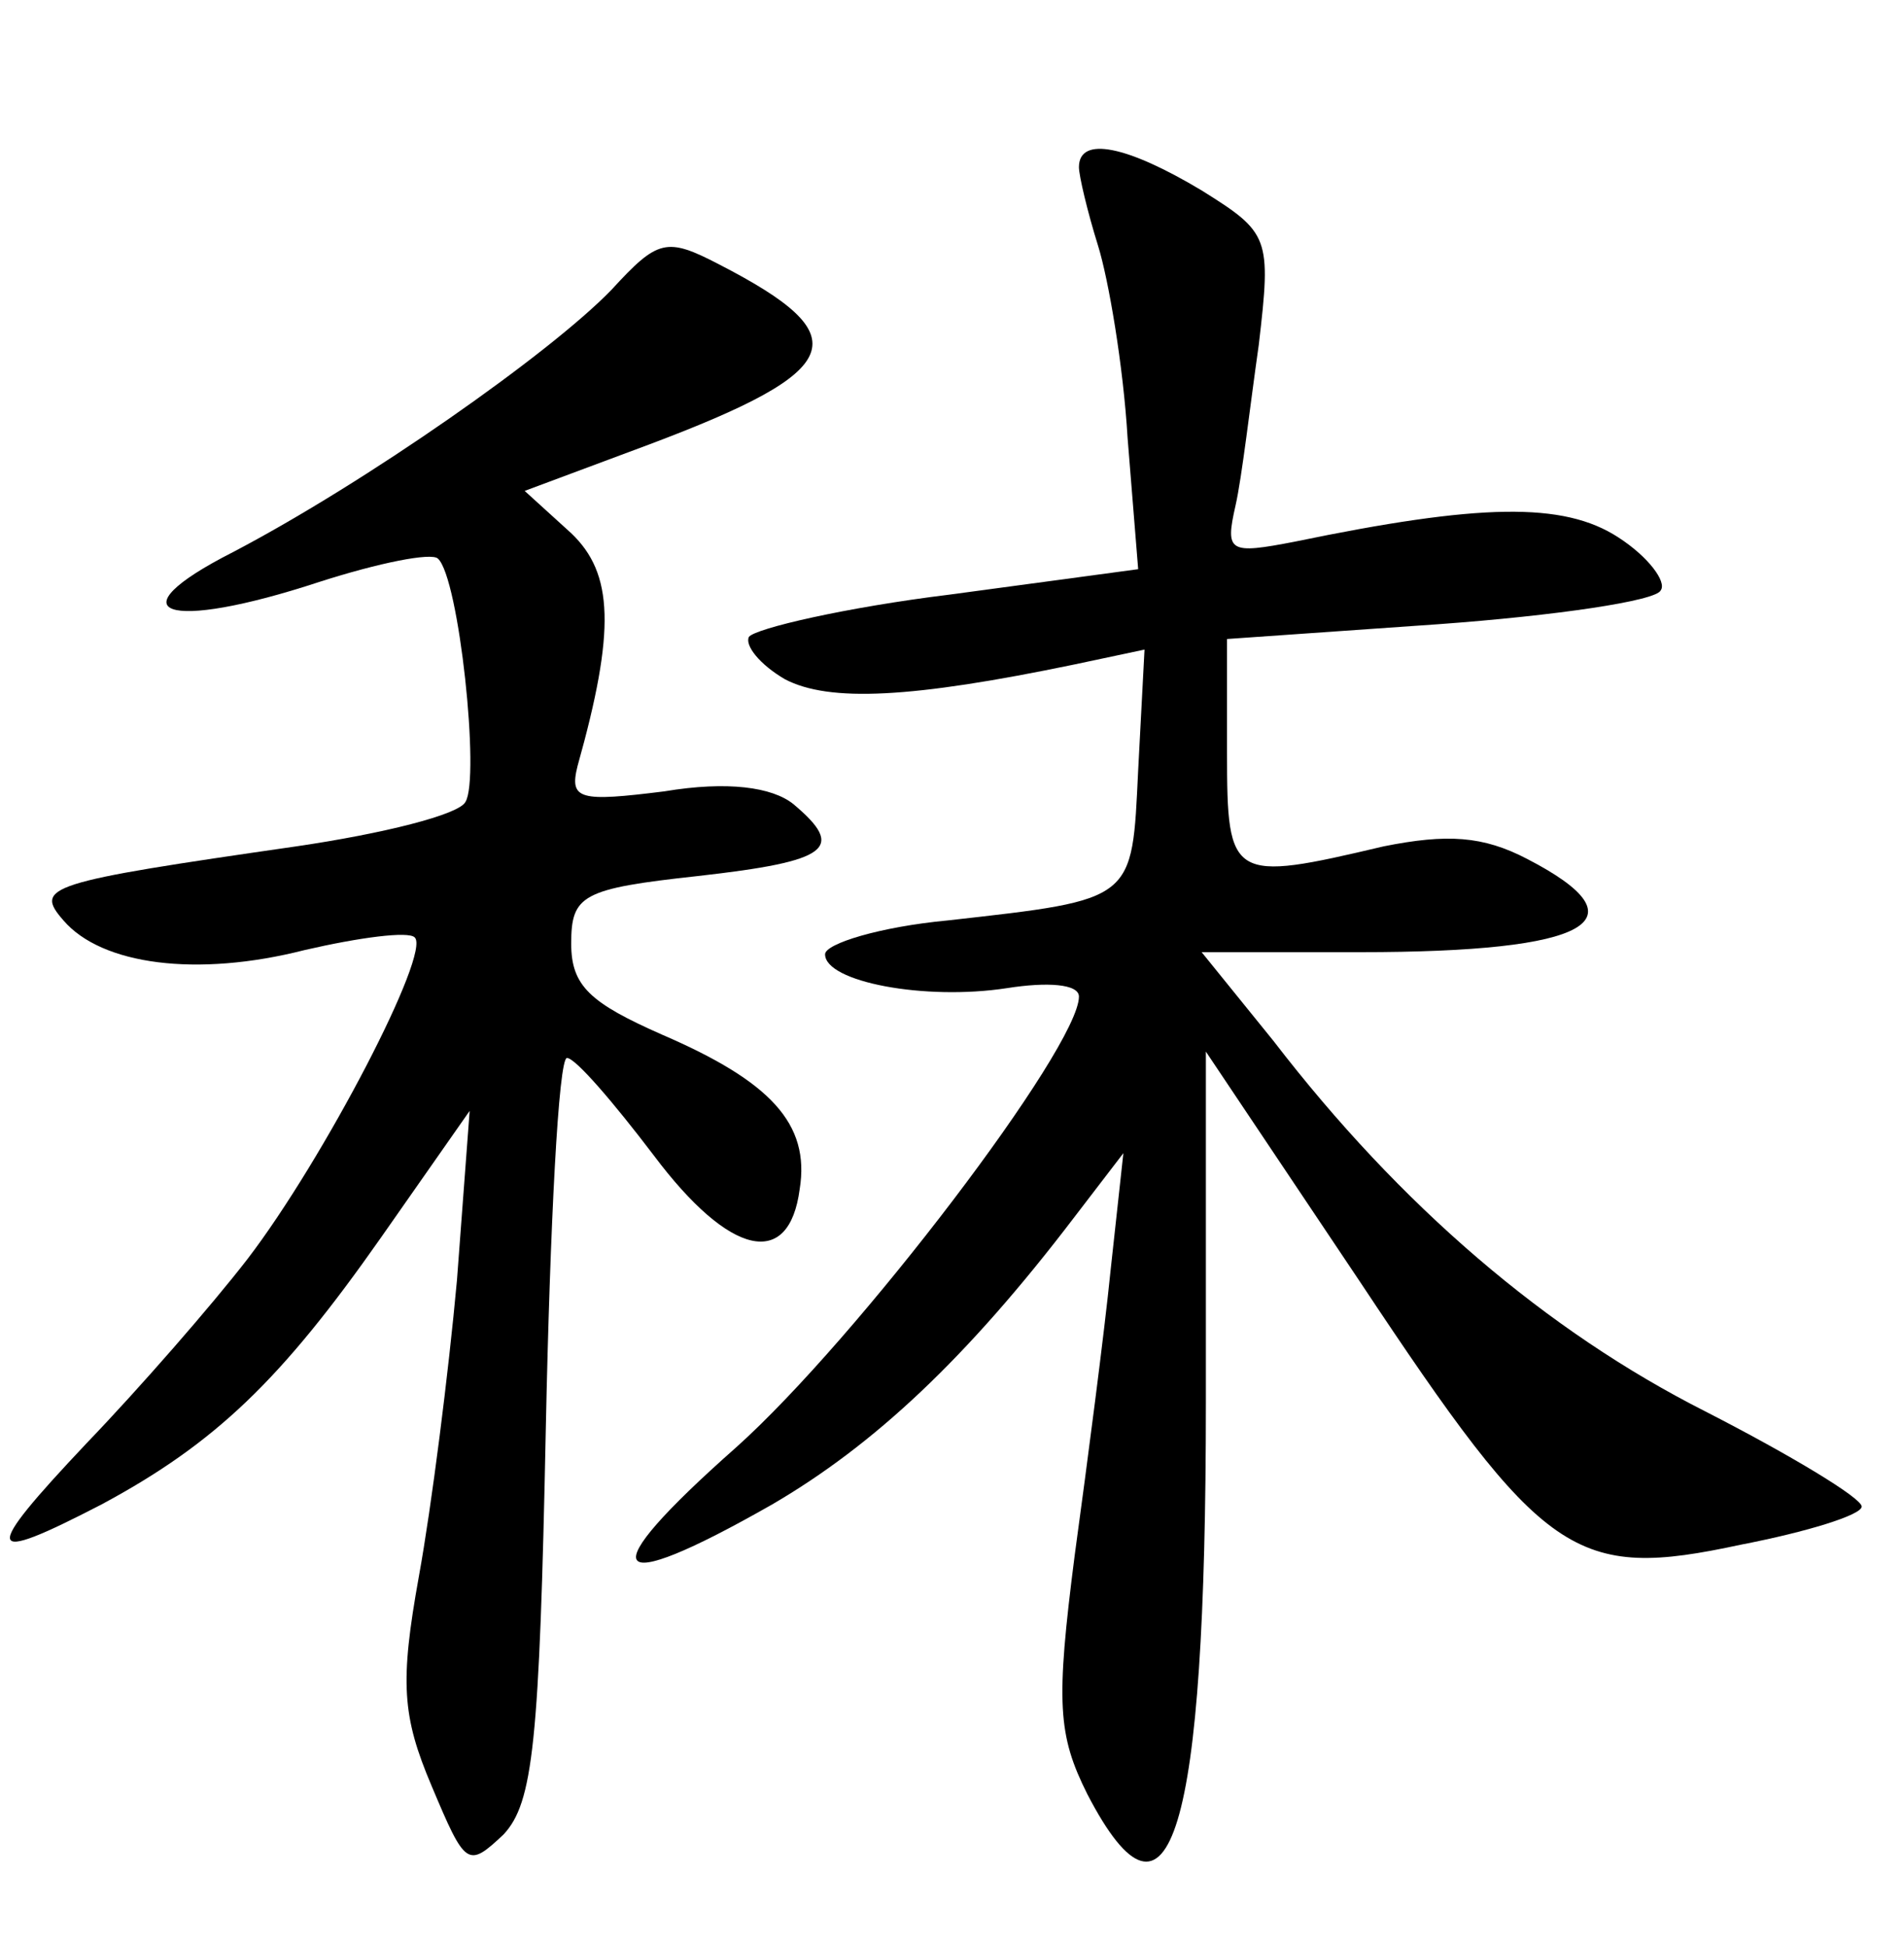 <?xml version="1.0" standalone="no"?>
<!DOCTYPE svg PUBLIC "-//W3C//DTD SVG 20010904//EN"
 "http://www.w3.org/TR/2001/REC-SVG-20010904/DTD/svg10.dtd">
<svg version="1.0" xmlns="http://www.w3.org/2000/svg"
 width="90pt" height="92pt" viewBox="0 0 90 92"
 preserveAspectRatio="xMidYMid meet">
<g transform="translate(0,92) scale(0.1,-0.1)"
fill="#000000" stroke="none">
<path d="M510 841 c0 -4 4 -21 9 -37 5 -16 12 -57 14 -91 l5 -62 -89 -12 c-49
-6 -92 -16 -95 -20 -2 -4 5 -13 17 -20 21 -11 60 -9 137 7 l33 7 -3 -57 c-3
-62 -1 -61 -90 -71 -32 -3 -58 -11 -58 -16 0 -13 47 -22 86 -16 19 3 34 2 34
-4 0 -24 -105 -162 -162 -213 -69 -61 -62 -72 17 -27 48 28 92 69 143 136 l23
30 -6 -55 c-3 -30 -11 -91 -17 -135 -9 -70 -8 -85 6 -113 39 -75 56 -19 56
185 l0 166 73 -109 c87 -131 101 -141 180 -124 31 6 57 14 57 18 0 4 -33 24
-74 45 -75 38 -144 97 -204 175 l-34 42 75 0 c109 0 135 15 79 44 -21 11 -38
12 -68 6 -72 -17 -74 -16 -74 44 l0 54 100 7 c55 4 103 11 105 16 3 4 -6 16
-20 25 -26 17 -66 16 -153 -2 -31 -6 -33 -5 -28 17 3 13 7 48 11 76 6 51 5 53
-27 73 -35 21 -58 26 -58 11z"/>
<path d="M289 783 c-29 -30 -116 -91 -179 -124 -57 -29 -32 -38 41 -14 28 9
53 14 56 11 10 -9 20 -104 13 -115 -3 -6 -39 -15 -80 -21 -118 -17 -124 -19
-110 -35 18 -21 63 -27 114 -14 26 6 49 9 52 6 8 -7 -43 -105 -79 -152 -17
-22 -51 -61 -76 -87 -50 -53 -49 -58 7 -29 54 29 85 59 132 126 l42 60 -6 -80
c-4 -44 -12 -107 -18 -140 -9 -50 -8 -66 6 -99 16 -38 17 -39 34 -23 14 15 17
43 20 192 2 96 6 175 10 175 4 0 22 -21 41 -46 36 -48 64 -54 69 -16 5 31 -14
51 -65 73 -34 15 -43 23 -43 43 0 23 5 26 60 32 62 7 70 13 45 34 -10 8 -31
11 -61 6 -40 -5 -45 -4 -41 12 18 64 17 91 -3 110 l-22 20 59 22 c93 35 99 51
33 85 -25 13 -29 12 -51 -12z"/>
</g>
</svg>
